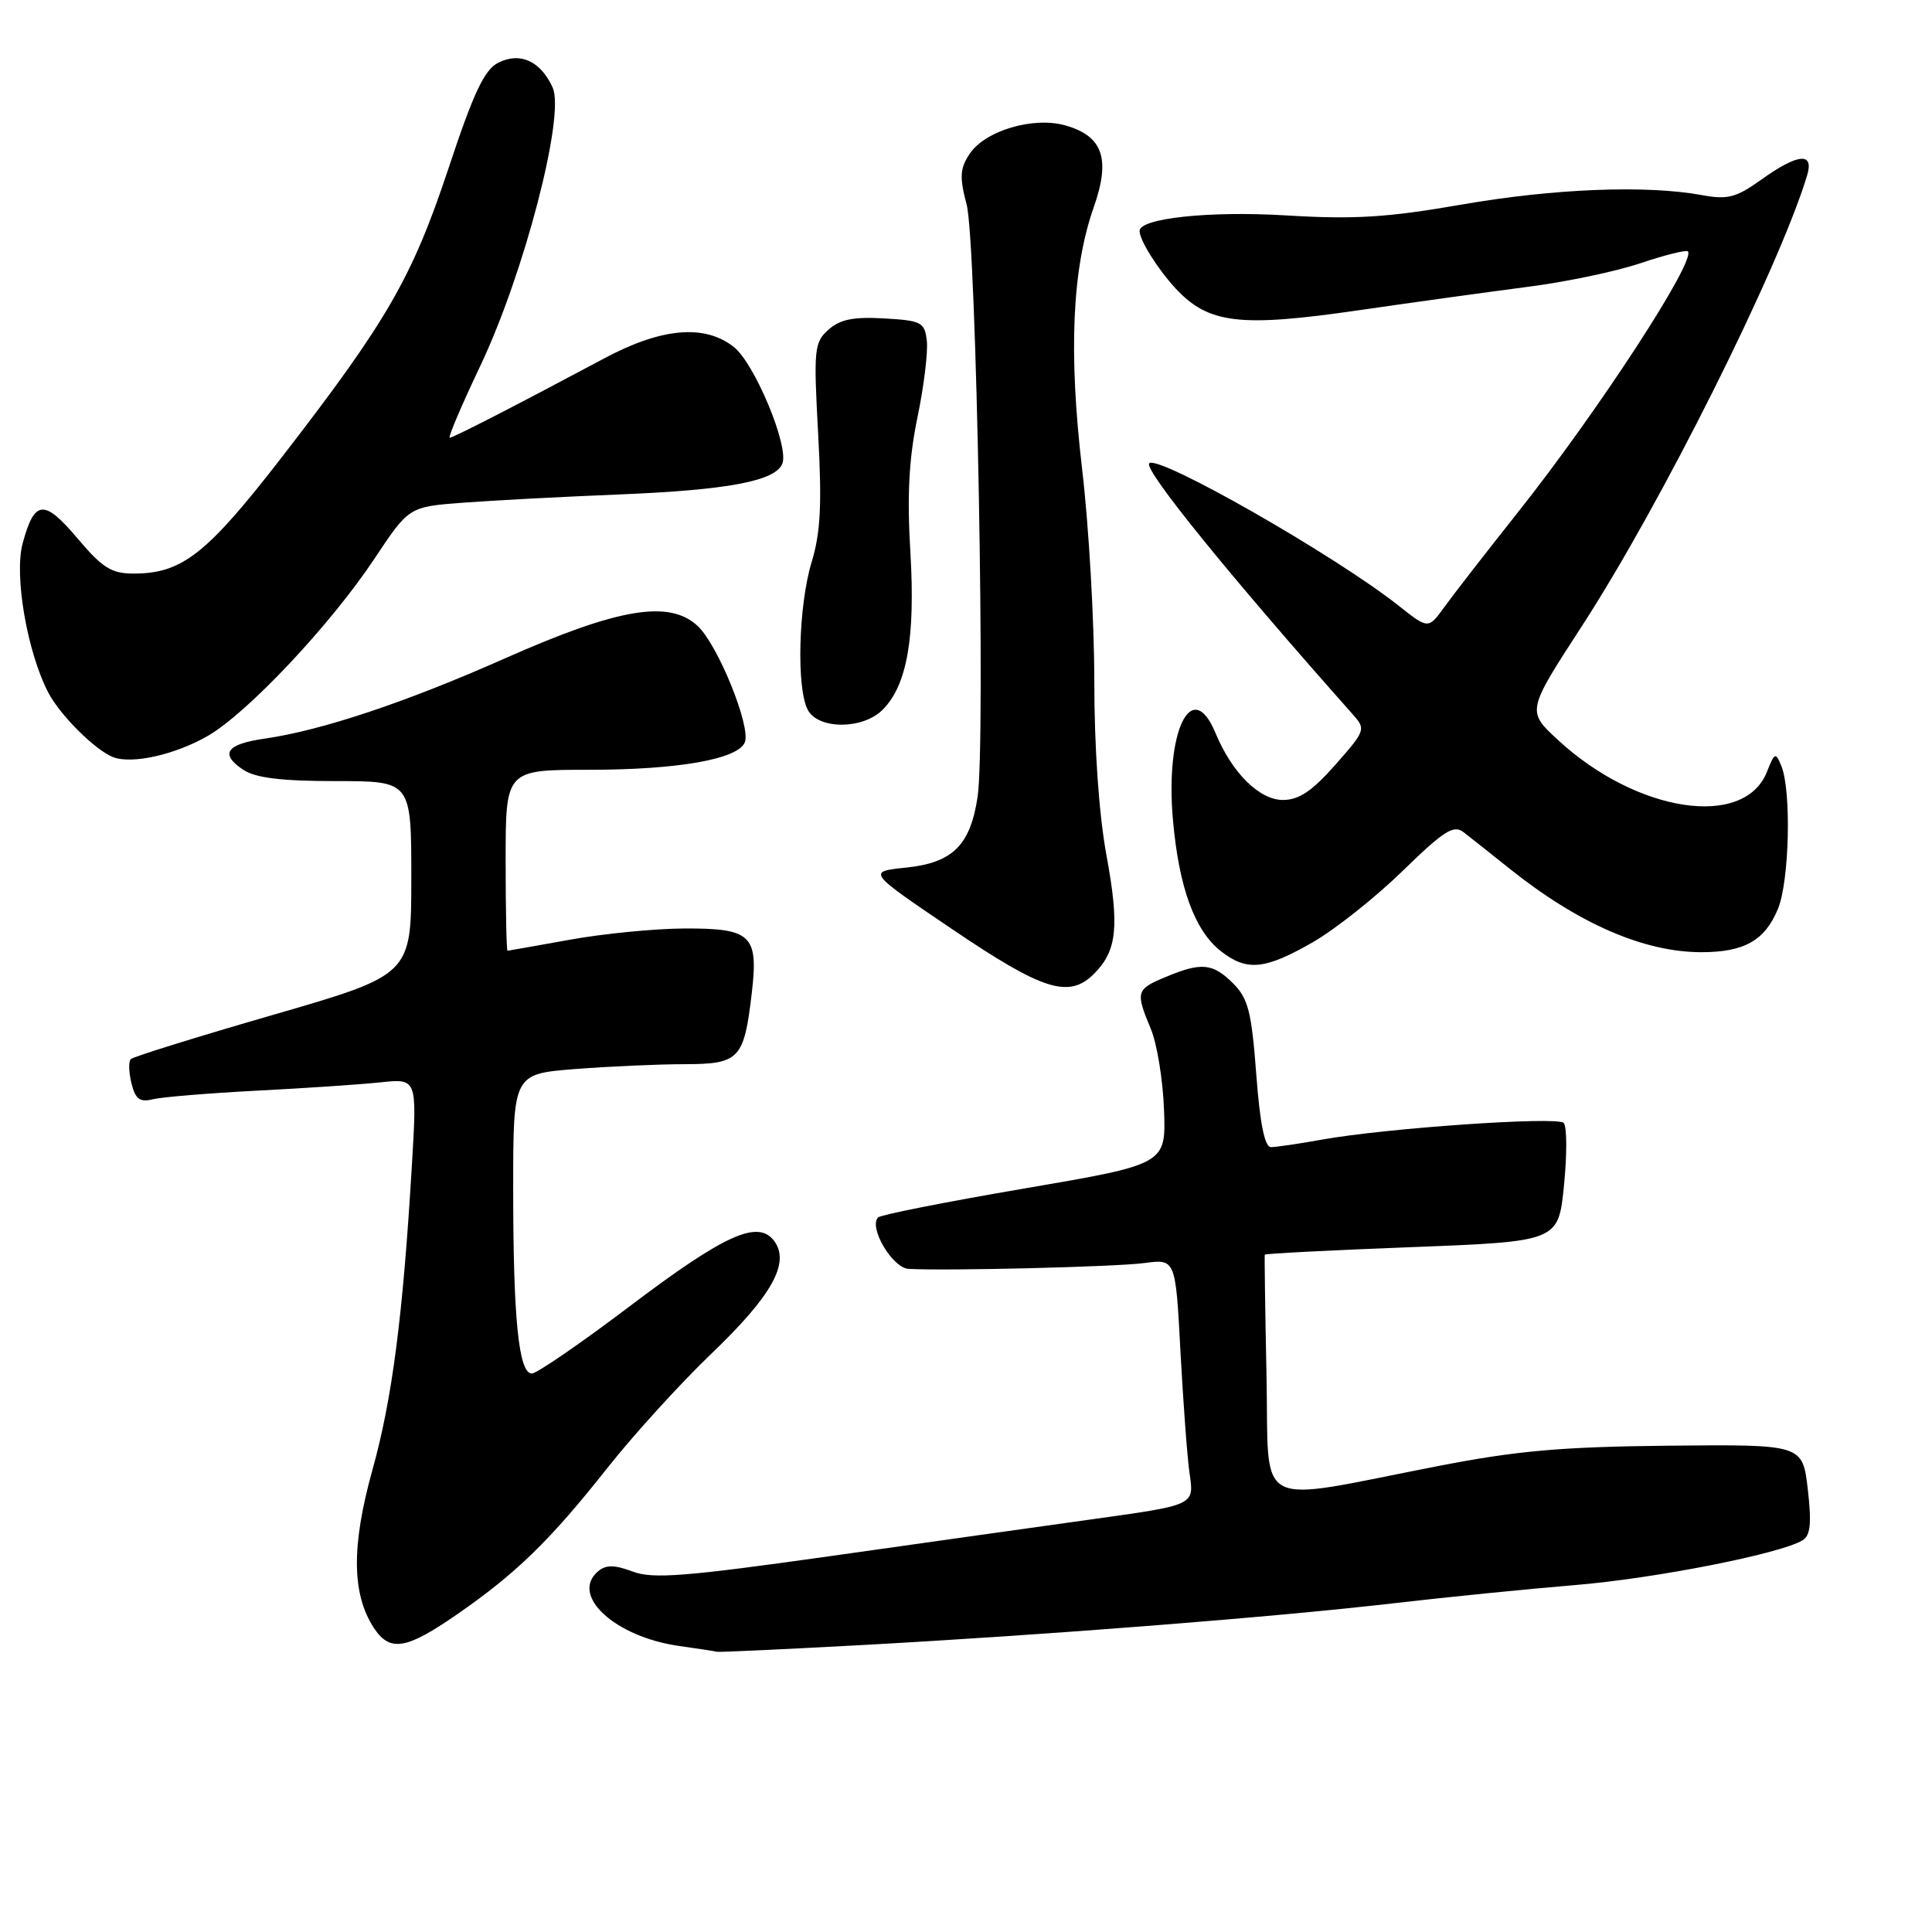 <?xml version="1.0" encoding="UTF-8" standalone="no"?>
<!DOCTYPE svg PUBLIC "-//W3C//DTD SVG 1.1//EN" "http://www.w3.org/Graphics/SVG/1.1/DTD/svg11.dtd" >
<svg xmlns="http://www.w3.org/2000/svg" xmlns:xlink="http://www.w3.org/1999/xlink" version="1.1" viewBox="0 0 256 256">
 <g >
 <path fill="currentColor"
d=" M 114.00 217.99 C 138.74 216.64 168.58 214.30 184.50 212.46 C 191.65 211.63 202.50 210.54 208.60 210.04 C 219.25 209.17 236.00 205.87 238.86 204.09 C 239.90 203.45 240.06 201.82 239.54 197.32 C 238.85 191.39 238.85 191.39 221.17 191.56 C 206.88 191.71 201.02 192.22 190.50 194.27 C 165.69 199.10 168.19 200.42 167.82 182.30 C 167.64 173.61 167.54 166.39 167.59 166.25 C 167.63 166.11 176.41 165.66 187.09 165.25 C 206.50 164.50 206.50 164.50 207.24 157.04 C 207.65 152.94 207.63 149.23 207.19 148.79 C 206.31 147.91 183.61 149.48 175.07 151.02 C 172.08 151.56 169.08 152.00 168.41 152.00 C 167.58 152.00 166.95 148.89 166.46 142.32 C 165.84 134.09 165.39 132.30 163.41 130.32 C 160.71 127.62 159.20 127.47 154.47 129.45 C 150.53 131.09 150.44 131.41 152.49 136.33 C 153.31 138.29 154.10 143.13 154.24 147.08 C 154.50 154.27 154.50 154.27 135.74 157.48 C 125.42 159.24 116.70 160.97 116.36 161.31 C 115.06 162.61 118.24 168.00 120.37 168.13 C 125.31 168.42 147.83 167.87 151.63 167.36 C 155.77 166.81 155.77 166.81 156.42 179.15 C 156.79 185.94 157.32 193.13 157.61 195.12 C 158.24 199.51 158.50 199.39 144.37 201.36 C 138.39 202.19 123.04 204.35 110.26 206.16 C 90.78 208.91 86.50 209.25 83.83 208.24 C 81.45 207.34 80.31 207.33 79.28 208.18 C 75.46 211.35 81.45 216.89 89.99 218.10 C 92.47 218.45 94.72 218.79 95.00 218.87 C 95.28 218.94 103.83 218.54 114.00 217.99 Z  M 60.58 213.90 C 68.43 208.46 72.89 204.12 80.49 194.50 C 83.97 190.10 90.17 183.29 94.27 179.36 C 102.27 171.70 104.71 167.35 102.60 164.46 C 100.47 161.56 96.07 163.54 83.50 173.04 C 76.99 177.97 71.12 182.00 70.47 182.00 C 68.73 182.00 68.00 174.76 68.00 157.51 C 68.00 142.30 68.00 142.30 76.25 141.65 C 80.79 141.30 87.30 141.01 90.71 141.01 C 97.97 141.00 98.59 140.34 99.61 131.62 C 100.52 123.89 99.58 122.99 90.63 123.03 C 86.71 123.05 79.90 123.72 75.50 124.52 C 71.10 125.31 67.39 125.97 67.25 125.98 C 67.11 125.99 67.00 120.60 67.00 114.00 C 67.00 102.00 67.00 102.00 78.06 102.00 C 89.86 102.00 97.84 100.59 98.70 98.34 C 99.50 96.24 95.14 85.48 92.46 82.96 C 88.71 79.44 81.95 80.57 66.95 87.22 C 53.88 93.03 42.62 96.79 35.08 97.87 C 29.96 98.60 29.07 99.90 32.25 102.01 C 33.87 103.08 37.31 103.50 44.50 103.50 C 54.50 103.50 54.50 103.50 54.50 116.34 C 54.50 129.17 54.50 129.17 36.20 134.47 C 26.14 137.38 17.64 140.02 17.33 140.34 C 17.02 140.65 17.06 142.10 17.42 143.55 C 17.95 145.66 18.53 146.09 20.29 145.65 C 21.51 145.36 27.68 144.85 34.00 144.52 C 40.33 144.20 47.70 143.70 50.38 143.42 C 55.26 142.90 55.26 142.90 54.59 154.20 C 53.39 174.42 51.98 185.33 49.34 194.81 C 46.55 204.83 46.61 211.22 49.53 215.69 C 51.66 218.94 53.81 218.59 60.58 213.90 Z  M 144.97 129.03 C 148.02 125.98 148.35 122.77 146.60 113.26 C 145.61 107.84 145.00 99.05 145.00 90.20 C 145.00 82.34 144.28 69.74 143.39 62.20 C 141.57 46.66 142.06 35.63 144.92 27.48 C 147.18 21.06 146.15 18.05 141.21 16.63 C 136.93 15.40 130.50 17.31 128.46 20.42 C 127.19 22.35 127.13 23.49 128.09 27.13 C 129.38 32.03 130.61 98.42 129.54 105.56 C 128.58 112.00 126.24 114.32 120.07 114.96 C 114.90 115.50 114.90 115.50 126.20 123.14 C 138.21 131.27 141.65 132.35 144.97 129.03 Z  M 173.92 124.87 C 176.90 123.16 182.27 118.90 185.85 115.41 C 191.32 110.08 192.62 109.25 193.93 110.27 C 194.79 110.94 197.53 113.10 200.00 115.08 C 209.11 122.37 217.82 126.17 225.43 126.17 C 231.12 126.17 233.84 124.64 235.58 120.45 C 237.10 116.82 237.39 104.80 236.04 101.50 C 235.28 99.64 235.15 99.69 234.13 102.27 C 231.13 109.86 216.91 107.70 206.47 98.08 C 202.29 94.23 202.29 94.23 209.57 83.02 C 220.05 66.91 235.73 35.54 239.45 23.25 C 240.40 20.13 238.25 20.32 233.40 23.79 C 230.05 26.19 228.94 26.48 225.50 25.85 C 218.13 24.50 205.93 24.98 193.66 27.11 C 183.77 28.83 179.42 29.09 170.35 28.54 C 160.25 27.93 151.00 28.92 151.00 30.60 C 151.00 31.84 153.43 35.70 155.82 38.27 C 160.14 42.89 164.31 43.39 179.83 41.14 C 187.35 40.05 197.55 38.64 202.49 38.00 C 207.44 37.37 214.13 35.97 217.36 34.88 C 220.59 33.79 223.42 33.09 223.65 33.31 C 224.80 34.47 211.71 54.57 201.04 68.00 C 196.89 73.23 192.54 78.83 191.38 80.44 C 189.26 83.37 189.26 83.37 185.33 80.26 C 176.92 73.60 153.46 60.21 152.28 61.39 C 151.49 62.18 162.83 76.18 179.19 94.59 C 181.01 96.64 180.98 96.74 176.94 101.34 C 173.87 104.82 172.11 106.00 170.00 106.00 C 166.87 106.00 163.24 102.40 161.06 97.13 C 157.91 89.55 154.35 96.90 155.43 108.75 C 156.23 117.64 158.31 123.31 161.75 126.02 C 165.20 128.73 167.59 128.50 173.92 124.87 Z  M 27.57 97.49 C 32.85 94.42 43.81 82.77 49.61 74.04 C 54.19 67.15 54.19 67.15 61.35 66.61 C 65.28 66.31 74.58 65.82 82.01 65.52 C 96.49 64.93 102.78 63.74 103.67 61.42 C 104.56 59.11 99.98 48.13 97.23 45.97 C 93.36 42.92 87.63 43.43 80.00 47.52 C 68.54 53.64 60.06 58.00 59.59 58.00 C 59.33 58.00 61.17 53.68 63.68 48.40 C 69.49 36.12 74.90 15.27 73.23 11.60 C 71.63 8.09 68.92 6.85 66.02 8.31 C 64.18 9.25 62.76 12.25 59.44 22.27 C 54.63 36.75 51.34 42.47 37.49 60.39 C 27.40 73.44 24.15 76.00 17.70 76.00 C 14.77 76.00 13.57 75.25 10.27 71.34 C 5.84 66.09 4.56 66.21 3.00 72.01 C 1.85 76.25 3.61 86.44 6.41 91.79 C 7.96 94.77 12.64 99.42 15.00 100.33 C 17.50 101.29 23.26 99.99 27.57 97.49 Z  M 116.95 94.05 C 120.19 90.81 121.30 84.50 120.63 73.18 C 120.18 65.68 120.43 60.82 121.56 55.35 C 122.42 51.21 122.98 46.63 122.81 45.16 C 122.52 42.69 122.11 42.48 117.14 42.19 C 113.07 41.96 111.30 42.32 109.77 43.69 C 107.88 45.38 107.80 46.28 108.41 57.50 C 108.92 66.86 108.73 70.60 107.54 74.50 C 105.80 80.24 105.51 91.22 107.04 94.07 C 108.44 96.68 114.32 96.68 116.95 94.05 Z "/>
</g>
</svg>